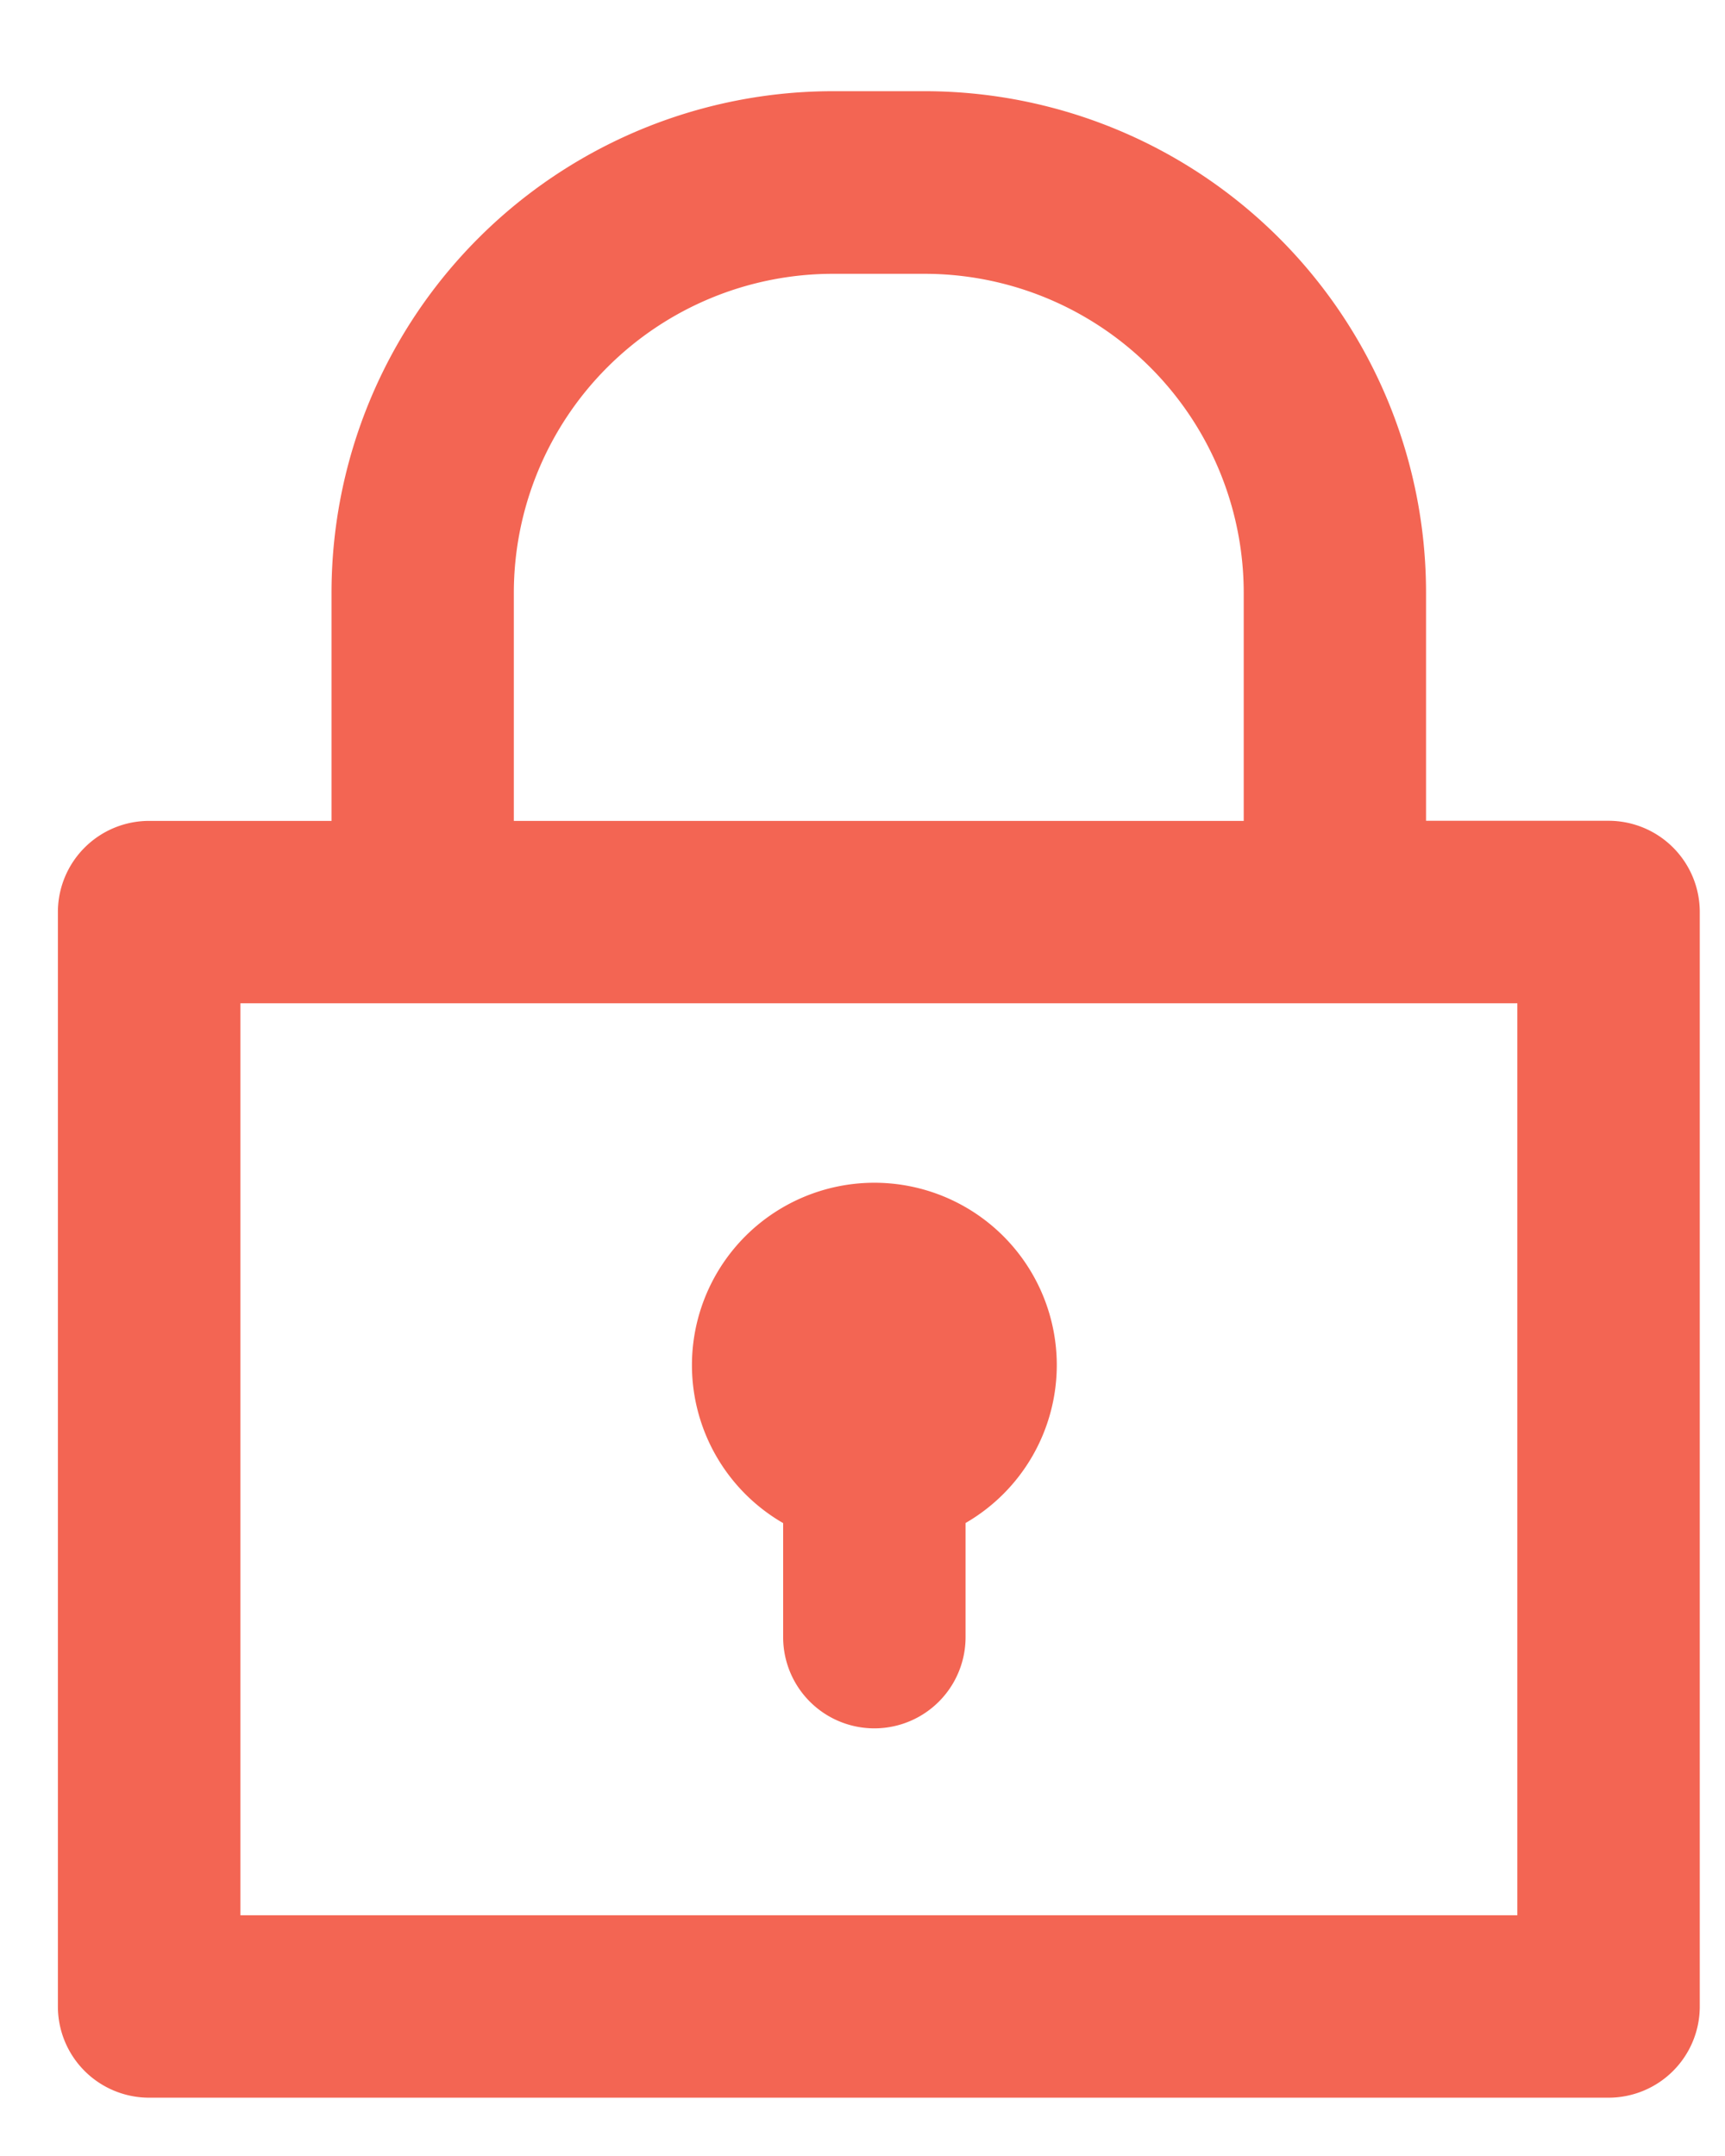 <svg width="16" height="20" fill="none" xmlns="http://www.w3.org/2000/svg"><path d="M14.92 7.614h-1.693V5.5A4.652 4.652 0 008.574.846h-.846A4.653 4.653 0 003.075 5.5v2.115H1.383a.846.846 0 00-.846.846v10.152a.846.846 0 00.846.846H14.92a.846.846 0 00.846-.846V8.46a.846.846 0 00-.846-.846zM4.766 5.5a2.961 2.961 0 012.961-2.96h.846a2.961 2.961 0 012.963 2.96v2.115h-6.77V5.5zm9.306 12.267H2.23v-8.46h11.844v8.46z" fill="#F36553"/><path d="M9.802 12.648a1.692 1.692 0 10-2.538 1.481v1.058a.846.846 0 001.692 0v-1.059a1.693 1.693 0 00.846-1.48z" fill="#F36553"/></svg>